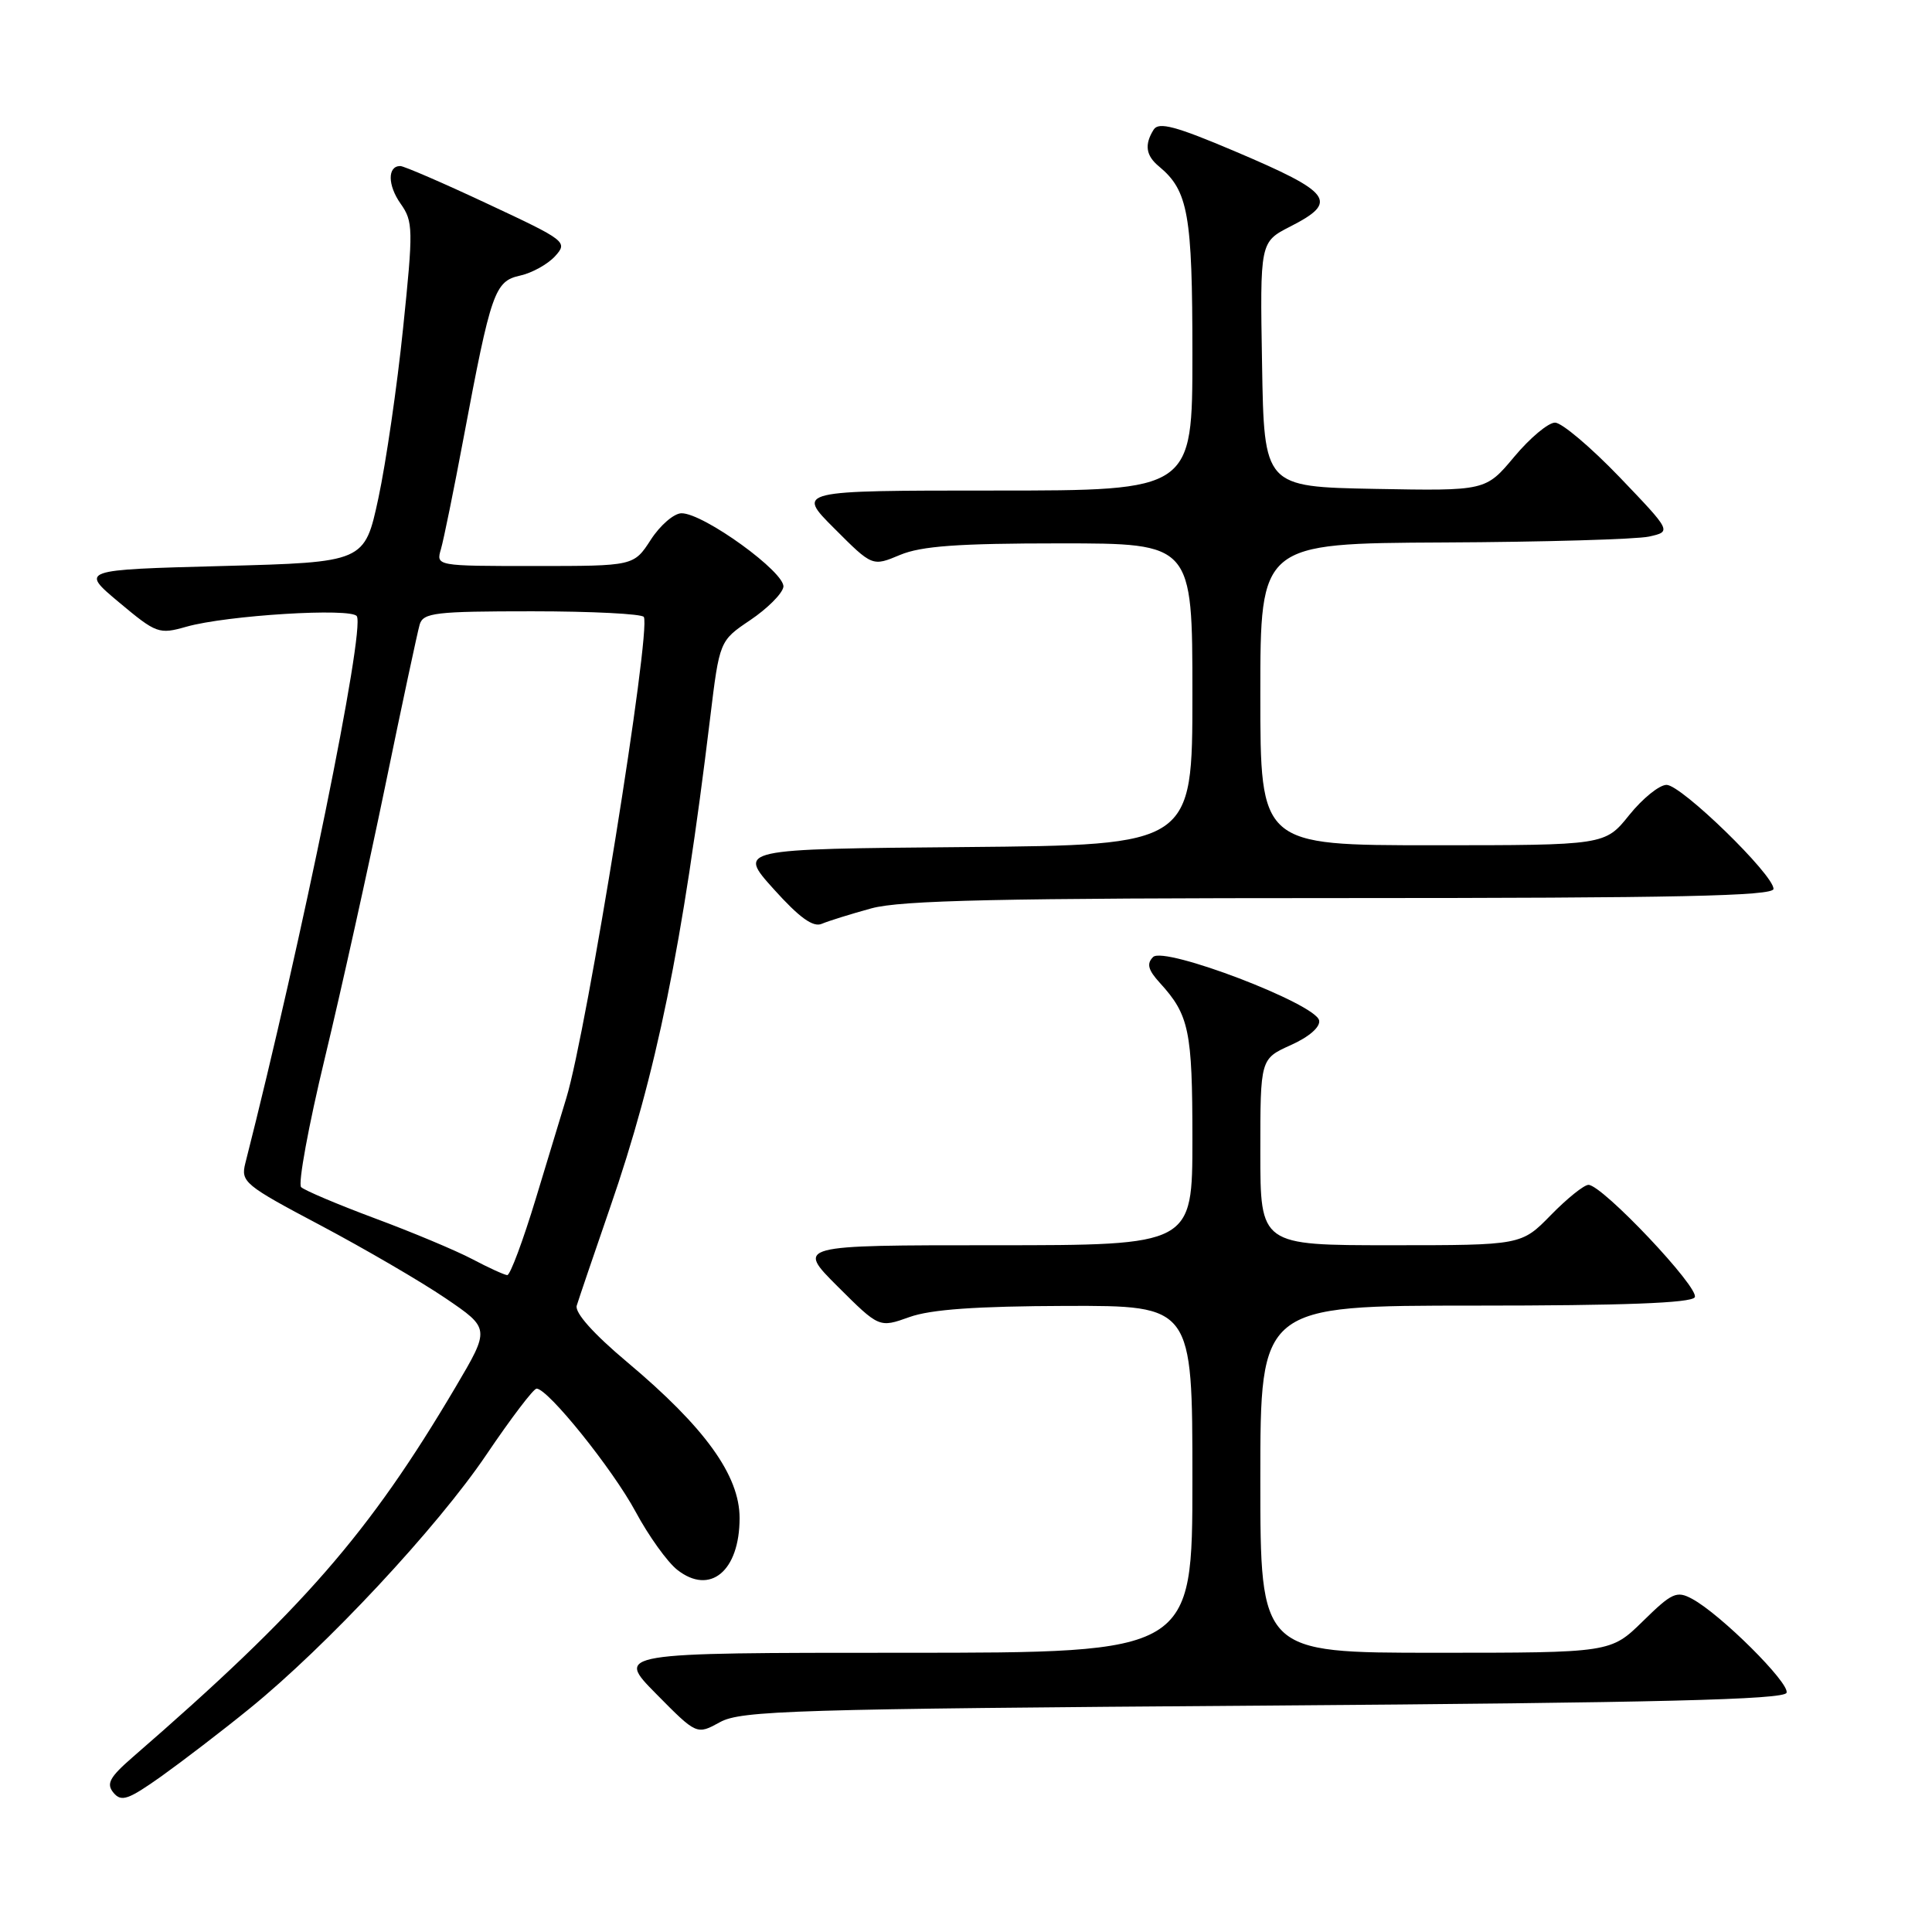 <?xml version="1.0" encoding="UTF-8" standalone="no"?>
<!DOCTYPE svg PUBLIC "-//W3C//DTD SVG 1.1//EN" "http://www.w3.org/Graphics/SVG/1.1/DTD/svg11.dtd" >
<svg xmlns="http://www.w3.org/2000/svg" xmlns:xlink="http://www.w3.org/1999/xlink" version="1.1" viewBox="0 0 256 256">
 <g >
 <path fill="currentColor"
d=" M 33.05 226.41 C 43.23 218.16 57.94 202.39 64.45 192.75 C 67.70 187.94 70.69 184.00 71.10 184.00 C 72.61 184.00 81.19 194.68 84.22 200.31 C 85.94 203.51 88.42 206.97 89.74 208.01 C 94.09 211.43 98.00 208.18 98.00 201.15 C 98.00 195.50 93.41 189.14 83.12 180.50 C 78.63 176.73 76.14 173.94 76.42 173.00 C 76.67 172.18 78.66 166.32 80.84 160.00 C 86.98 142.26 90.44 125.33 94.09 95.20 C 95.34 84.91 95.34 84.91 99.41 82.17 C 101.65 80.66 103.63 78.70 103.80 77.79 C 104.16 75.92 93.23 67.99 90.30 68.01 C 89.31 68.02 87.48 69.59 86.24 71.51 C 83.98 75.00 83.98 75.00 70.87 75.00 C 57.77 75.00 57.77 75.00 58.43 72.75 C 58.79 71.51 60.14 64.88 61.43 58.00 C 65.06 38.66 65.55 37.26 68.91 36.52 C 70.50 36.17 72.58 35.01 73.55 33.95 C 75.26 32.06 75.03 31.88 64.61 27.01 C 58.73 24.25 53.52 22.00 53.04 22.00 C 51.33 22.00 51.35 24.54 53.09 27.00 C 54.75 29.35 54.77 30.36 53.41 43.50 C 52.62 51.20 51.14 61.33 50.14 66.00 C 48.31 74.50 48.31 74.50 29.47 75.00 C 10.62 75.50 10.62 75.50 15.77 79.81 C 20.72 83.95 21.06 84.08 24.71 83.04 C 30.04 81.53 46.58 80.51 47.28 81.65 C 48.40 83.46 40.00 124.67 32.51 154.12 C 31.88 156.61 32.38 157.03 42.48 162.37 C 48.32 165.47 55.77 169.81 59.03 172.02 C 64.94 176.04 64.94 176.04 60.38 183.77 C 48.88 203.23 40.12 213.28 17.63 232.79 C 14.51 235.50 14.05 236.35 15.04 237.55 C 16.08 238.80 16.99 238.48 21.38 235.37 C 24.19 233.36 29.45 229.34 33.05 226.41 Z  M 167.42 226.00 C 219.79 225.62 236.43 225.21 236.73 224.30 C 237.16 223.01 227.99 213.89 224.22 211.86 C 222.17 210.75 221.54 211.04 217.69 214.82 C 213.42 219.00 213.42 219.00 190.21 219.00 C 167.00 219.00 167.00 219.00 167.00 196.00 C 167.00 173.00 167.00 173.00 195.44 173.00 C 215.08 173.00 224.09 172.66 224.56 171.90 C 225.29 170.72 212.31 157.00 210.48 157.00 C 209.89 157.00 207.65 158.80 205.50 161.00 C 201.59 165.00 201.59 165.00 184.30 165.00 C 167.00 165.00 167.00 165.00 167.00 152.65 C 167.00 140.30 167.00 140.30 171.04 138.48 C 173.47 137.39 174.97 136.08 174.79 135.21 C 174.35 133.00 154.26 125.34 152.79 126.81 C 151.91 127.69 152.12 128.52 153.69 130.24 C 157.57 134.49 158.00 136.57 158.00 150.93 C 158.00 165.00 158.00 165.00 131.76 165.00 C 105.52 165.00 105.52 165.00 111.01 170.48 C 116.50 175.95 116.50 175.95 120.50 174.52 C 123.34 173.50 129.34 173.08 141.25 173.04 C 158.00 173.00 158.00 173.00 158.00 196.00 C 158.00 219.00 158.00 219.00 119.78 219.00 C 81.57 219.00 81.57 219.00 86.94 224.44 C 92.32 229.89 92.32 229.89 95.41 228.19 C 98.20 226.66 105.14 226.45 167.42 226.00 Z  M 115.47 120.36 C 119.39 119.29 132.54 119.00 177.72 119.00 C 222.20 119.00 235.00 118.73 235.00 117.78 C 235.00 115.88 222.78 104.00 220.83 104.00 C 219.87 104.00 217.65 105.80 215.88 108.00 C 212.67 112.00 212.67 112.00 189.83 112.00 C 167.00 112.00 167.00 112.00 167.00 92.00 C 167.00 72.00 167.00 72.00 191.25 71.88 C 204.59 71.82 216.85 71.46 218.50 71.10 C 221.50 70.43 221.50 70.43 214.59 63.21 C 210.78 59.25 206.94 56.00 206.05 56.00 C 205.15 56.00 202.72 58.04 200.64 60.53 C 196.86 65.05 196.86 65.05 182.18 64.78 C 167.50 64.50 167.50 64.50 167.23 48.28 C 166.95 32.07 166.95 32.07 170.98 30.01 C 177.42 26.72 176.54 25.53 163.61 20.04 C 155.79 16.72 153.54 16.12 152.87 17.17 C 151.62 19.16 151.82 20.61 153.57 22.05 C 157.45 25.27 158.00 28.39 158.00 46.95 C 158.00 65.00 158.00 65.00 131.76 65.00 C 105.52 65.00 105.52 65.00 110.56 70.03 C 115.59 75.07 115.59 75.07 119.26 73.53 C 122.09 72.35 126.97 72.00 140.47 72.00 C 158.00 72.00 158.00 72.00 158.00 91.99 C 158.00 111.97 158.00 111.97 127.87 112.24 C 97.74 112.50 97.74 112.50 102.51 117.80 C 105.92 121.59 107.74 122.91 108.89 122.41 C 109.78 122.03 112.74 121.11 115.47 120.36 Z  M 62.56 166.83 C 60.39 165.69 54.59 163.26 49.66 161.43 C 44.73 159.59 40.34 157.73 39.90 157.30 C 39.47 156.86 40.88 149.17 43.04 140.21 C 45.20 131.25 48.79 115.05 51.03 104.21 C 53.26 93.37 55.33 83.71 55.61 82.75 C 56.08 81.19 57.68 81.00 70.51 81.00 C 78.41 81.00 85.07 81.34 85.31 81.75 C 86.31 83.52 77.78 136.52 75.04 145.50 C 74.54 147.15 72.73 153.11 71.02 158.75 C 69.31 164.39 67.60 168.98 67.21 168.96 C 66.82 168.93 64.73 167.98 62.56 166.83 Z "/>
</g>
</svg>